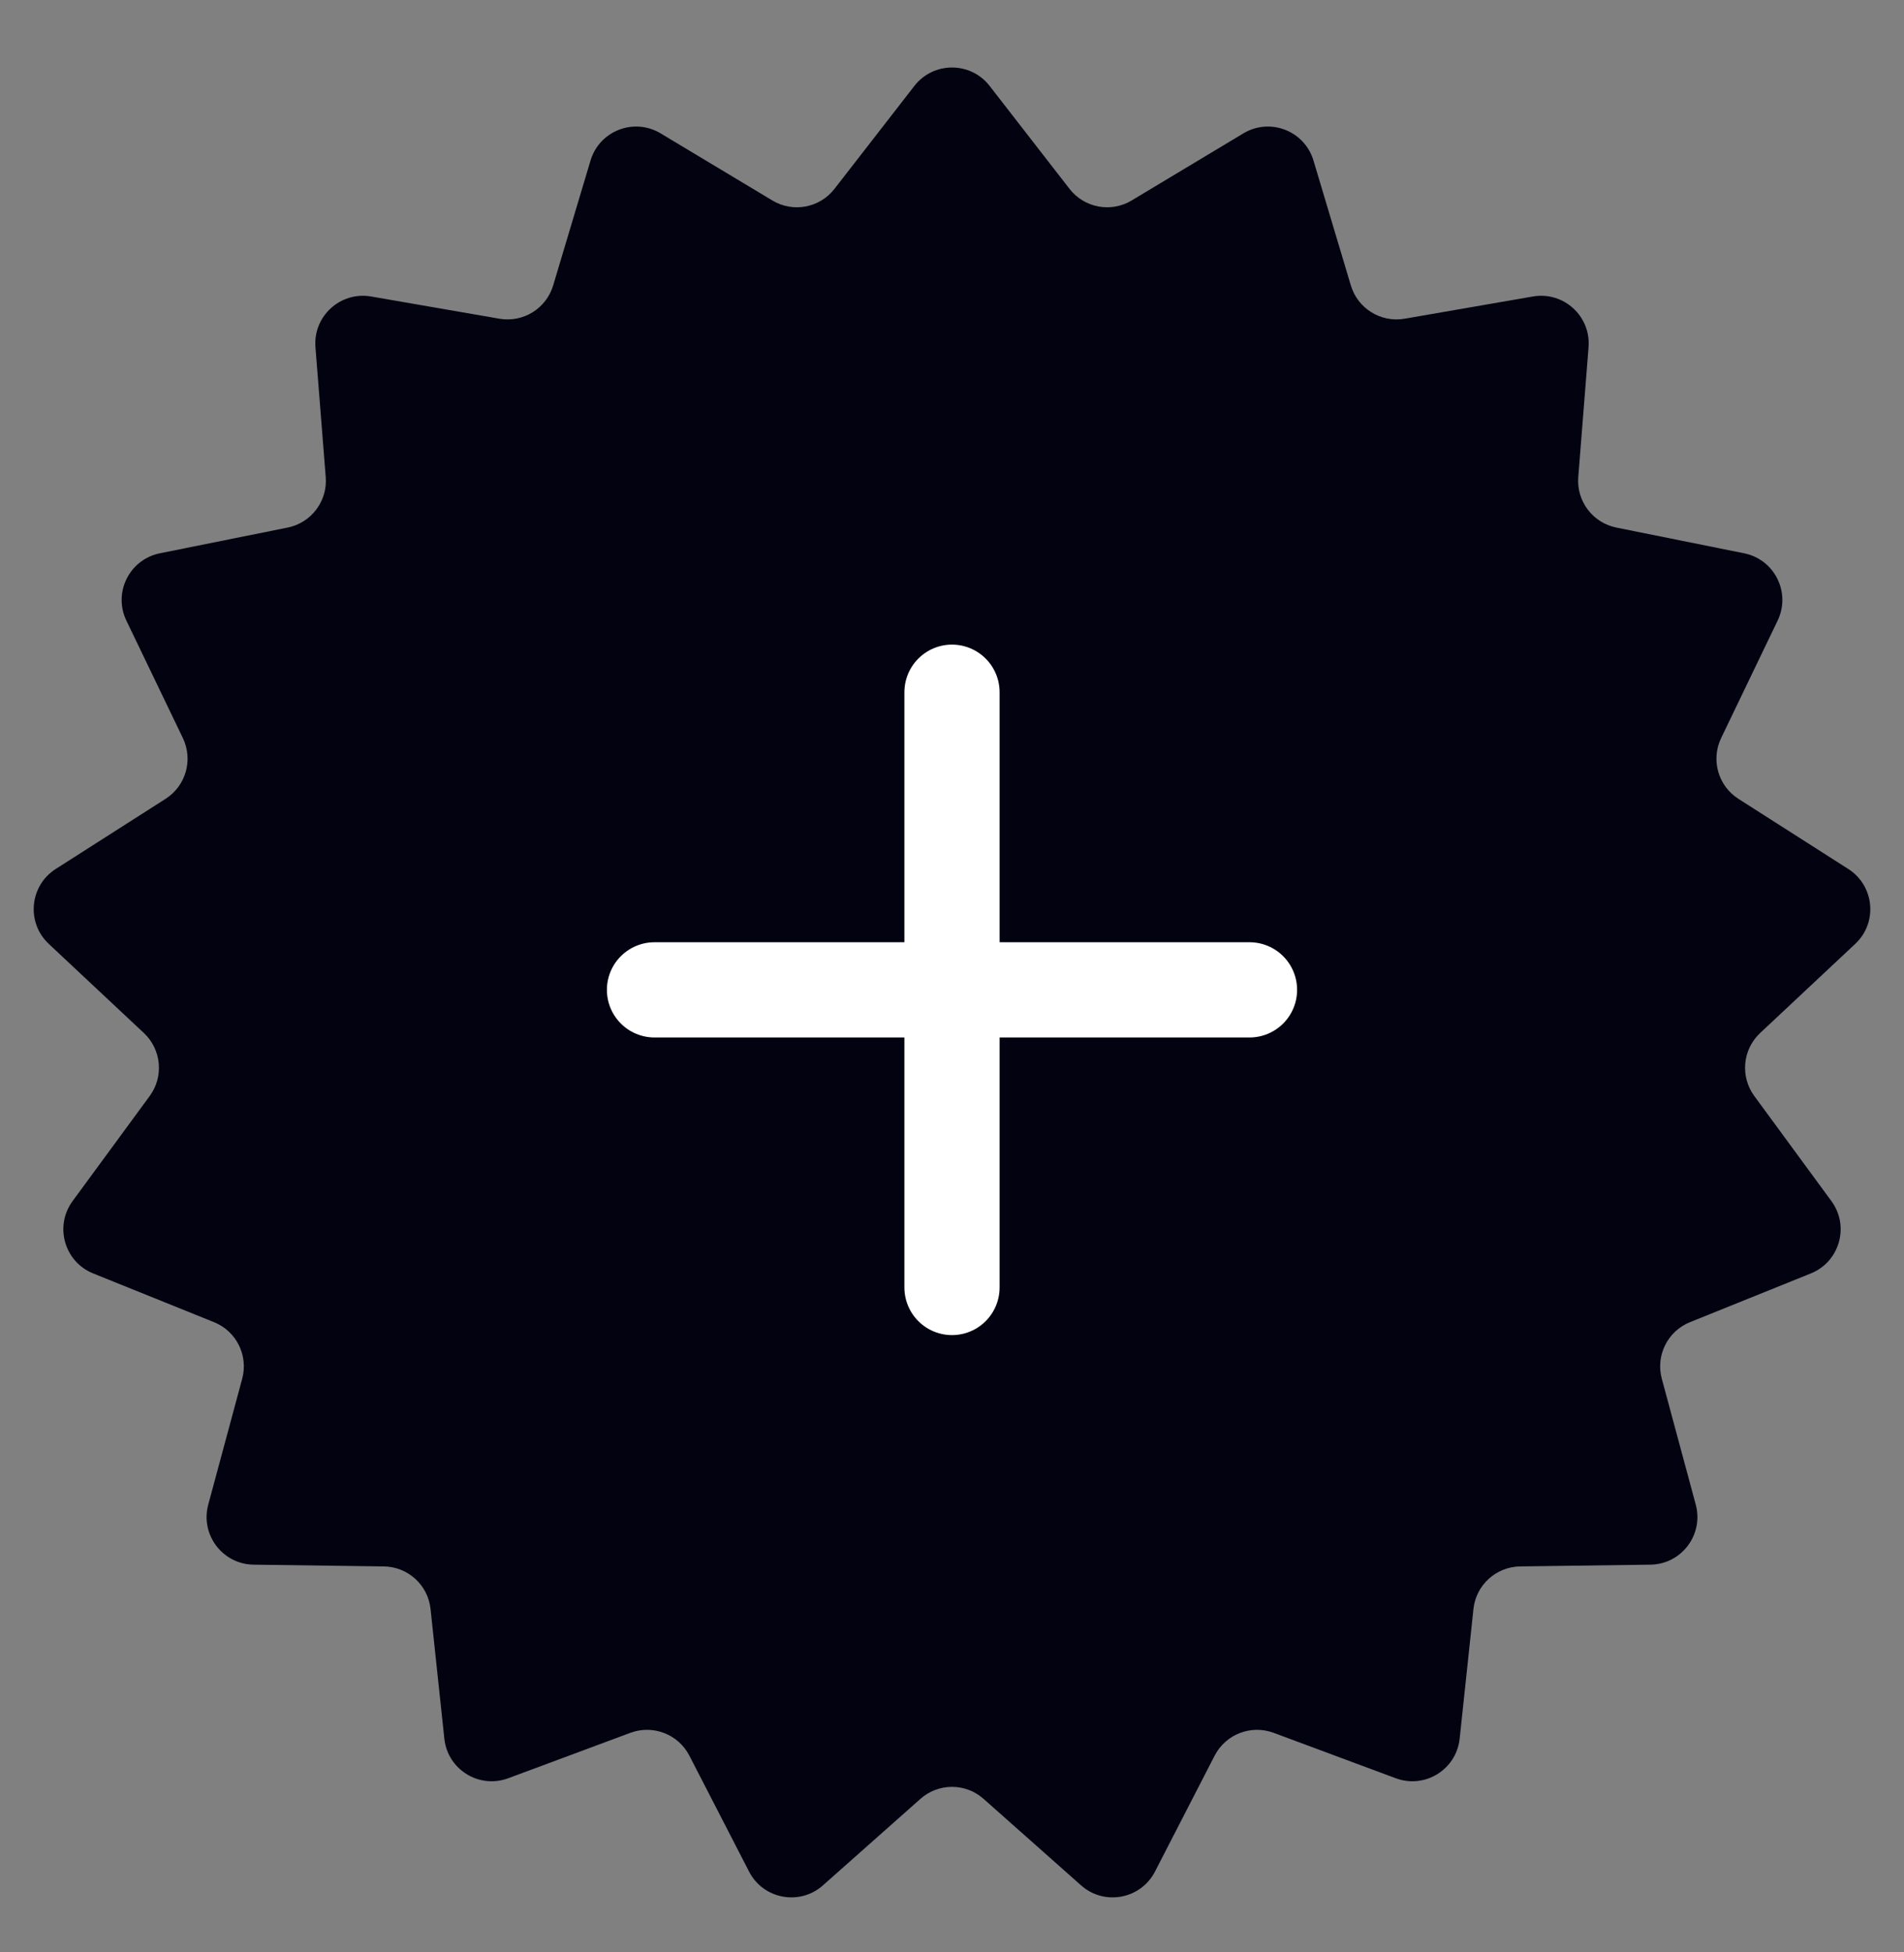 <svg width="40" height="41" viewBox="0 0 40 41" fill="none" xmlns="http://www.w3.org/2000/svg">
<rect x="0" y="0" width="40" height="41" fill="#808080" stroke="none"/>
<path d="M19.21 1.804C19.611 1.289 20.389 1.289 20.79 1.804L22.469 3.966C22.78 4.366 23.34 4.471 23.774 4.21L26.121 2.801C26.681 2.465 27.407 2.746 27.594 3.371L28.379 5.994C28.524 6.479 29.009 6.779 29.508 6.693L32.205 6.226C32.849 6.115 33.424 6.64 33.373 7.29L33.157 10.02C33.117 10.524 33.461 10.979 33.957 11.079L36.641 11.619C37.281 11.748 37.628 12.444 37.345 13.033L36.158 15.5C35.939 15.956 36.095 16.504 36.522 16.776L38.83 18.249C39.38 18.601 39.452 19.376 38.975 19.822L36.977 21.694C36.608 22.04 36.555 22.608 36.855 23.016L38.475 25.223C38.861 25.749 38.648 26.498 38.043 26.742L35.503 27.766C35.034 27.955 34.78 28.465 34.912 28.954L35.625 31.597C35.795 32.227 35.326 32.849 34.673 32.858L31.936 32.895C31.429 32.902 31.008 33.286 30.955 33.789L30.665 36.512C30.596 37.161 29.934 37.571 29.322 37.343L26.756 36.389C26.281 36.213 25.75 36.419 25.518 36.868L24.265 39.302C23.966 39.883 23.2 40.026 22.712 39.593L20.663 37.776C20.285 37.44 19.715 37.44 19.337 37.776L17.288 39.593C16.8 40.026 16.034 39.883 15.736 39.302L14.482 36.868C14.25 36.419 13.719 36.213 13.244 36.389L10.678 37.343C10.066 37.571 9.404 37.161 9.335 36.512L9.045 33.789C8.992 33.286 8.571 32.902 8.065 32.895L5.327 32.858C4.674 32.849 4.205 32.227 4.375 31.597L5.088 28.954C5.22 28.465 4.966 27.955 4.497 27.766L1.957 26.742C1.352 26.498 1.139 25.749 1.525 25.223L3.145 23.016C3.445 22.608 3.392 22.04 3.023 21.694L1.025 19.822C0.548 19.376 0.62 18.601 1.17 18.249L3.478 16.776C3.905 16.504 4.061 15.956 3.842 15.5L2.655 13.033C2.372 12.444 2.719 11.748 3.359 11.619L6.043 11.079C6.539 10.979 6.883 10.524 6.843 10.02L6.627 7.29C6.576 6.64 7.152 6.115 7.795 6.226L10.492 6.693C10.991 6.779 11.476 6.479 11.621 5.994L12.406 3.371C12.593 2.746 13.319 2.465 13.879 2.801L16.226 4.21C16.66 4.471 17.22 4.366 17.531 3.966L19.21 1.804Z" fill="#030211"/>
<path d="M13.75 20.787H26.25M20 14.537V27.037" stroke="white" stroke-width="2" stroke-linecap="round" stroke-linejoin="round"/>
</svg>
